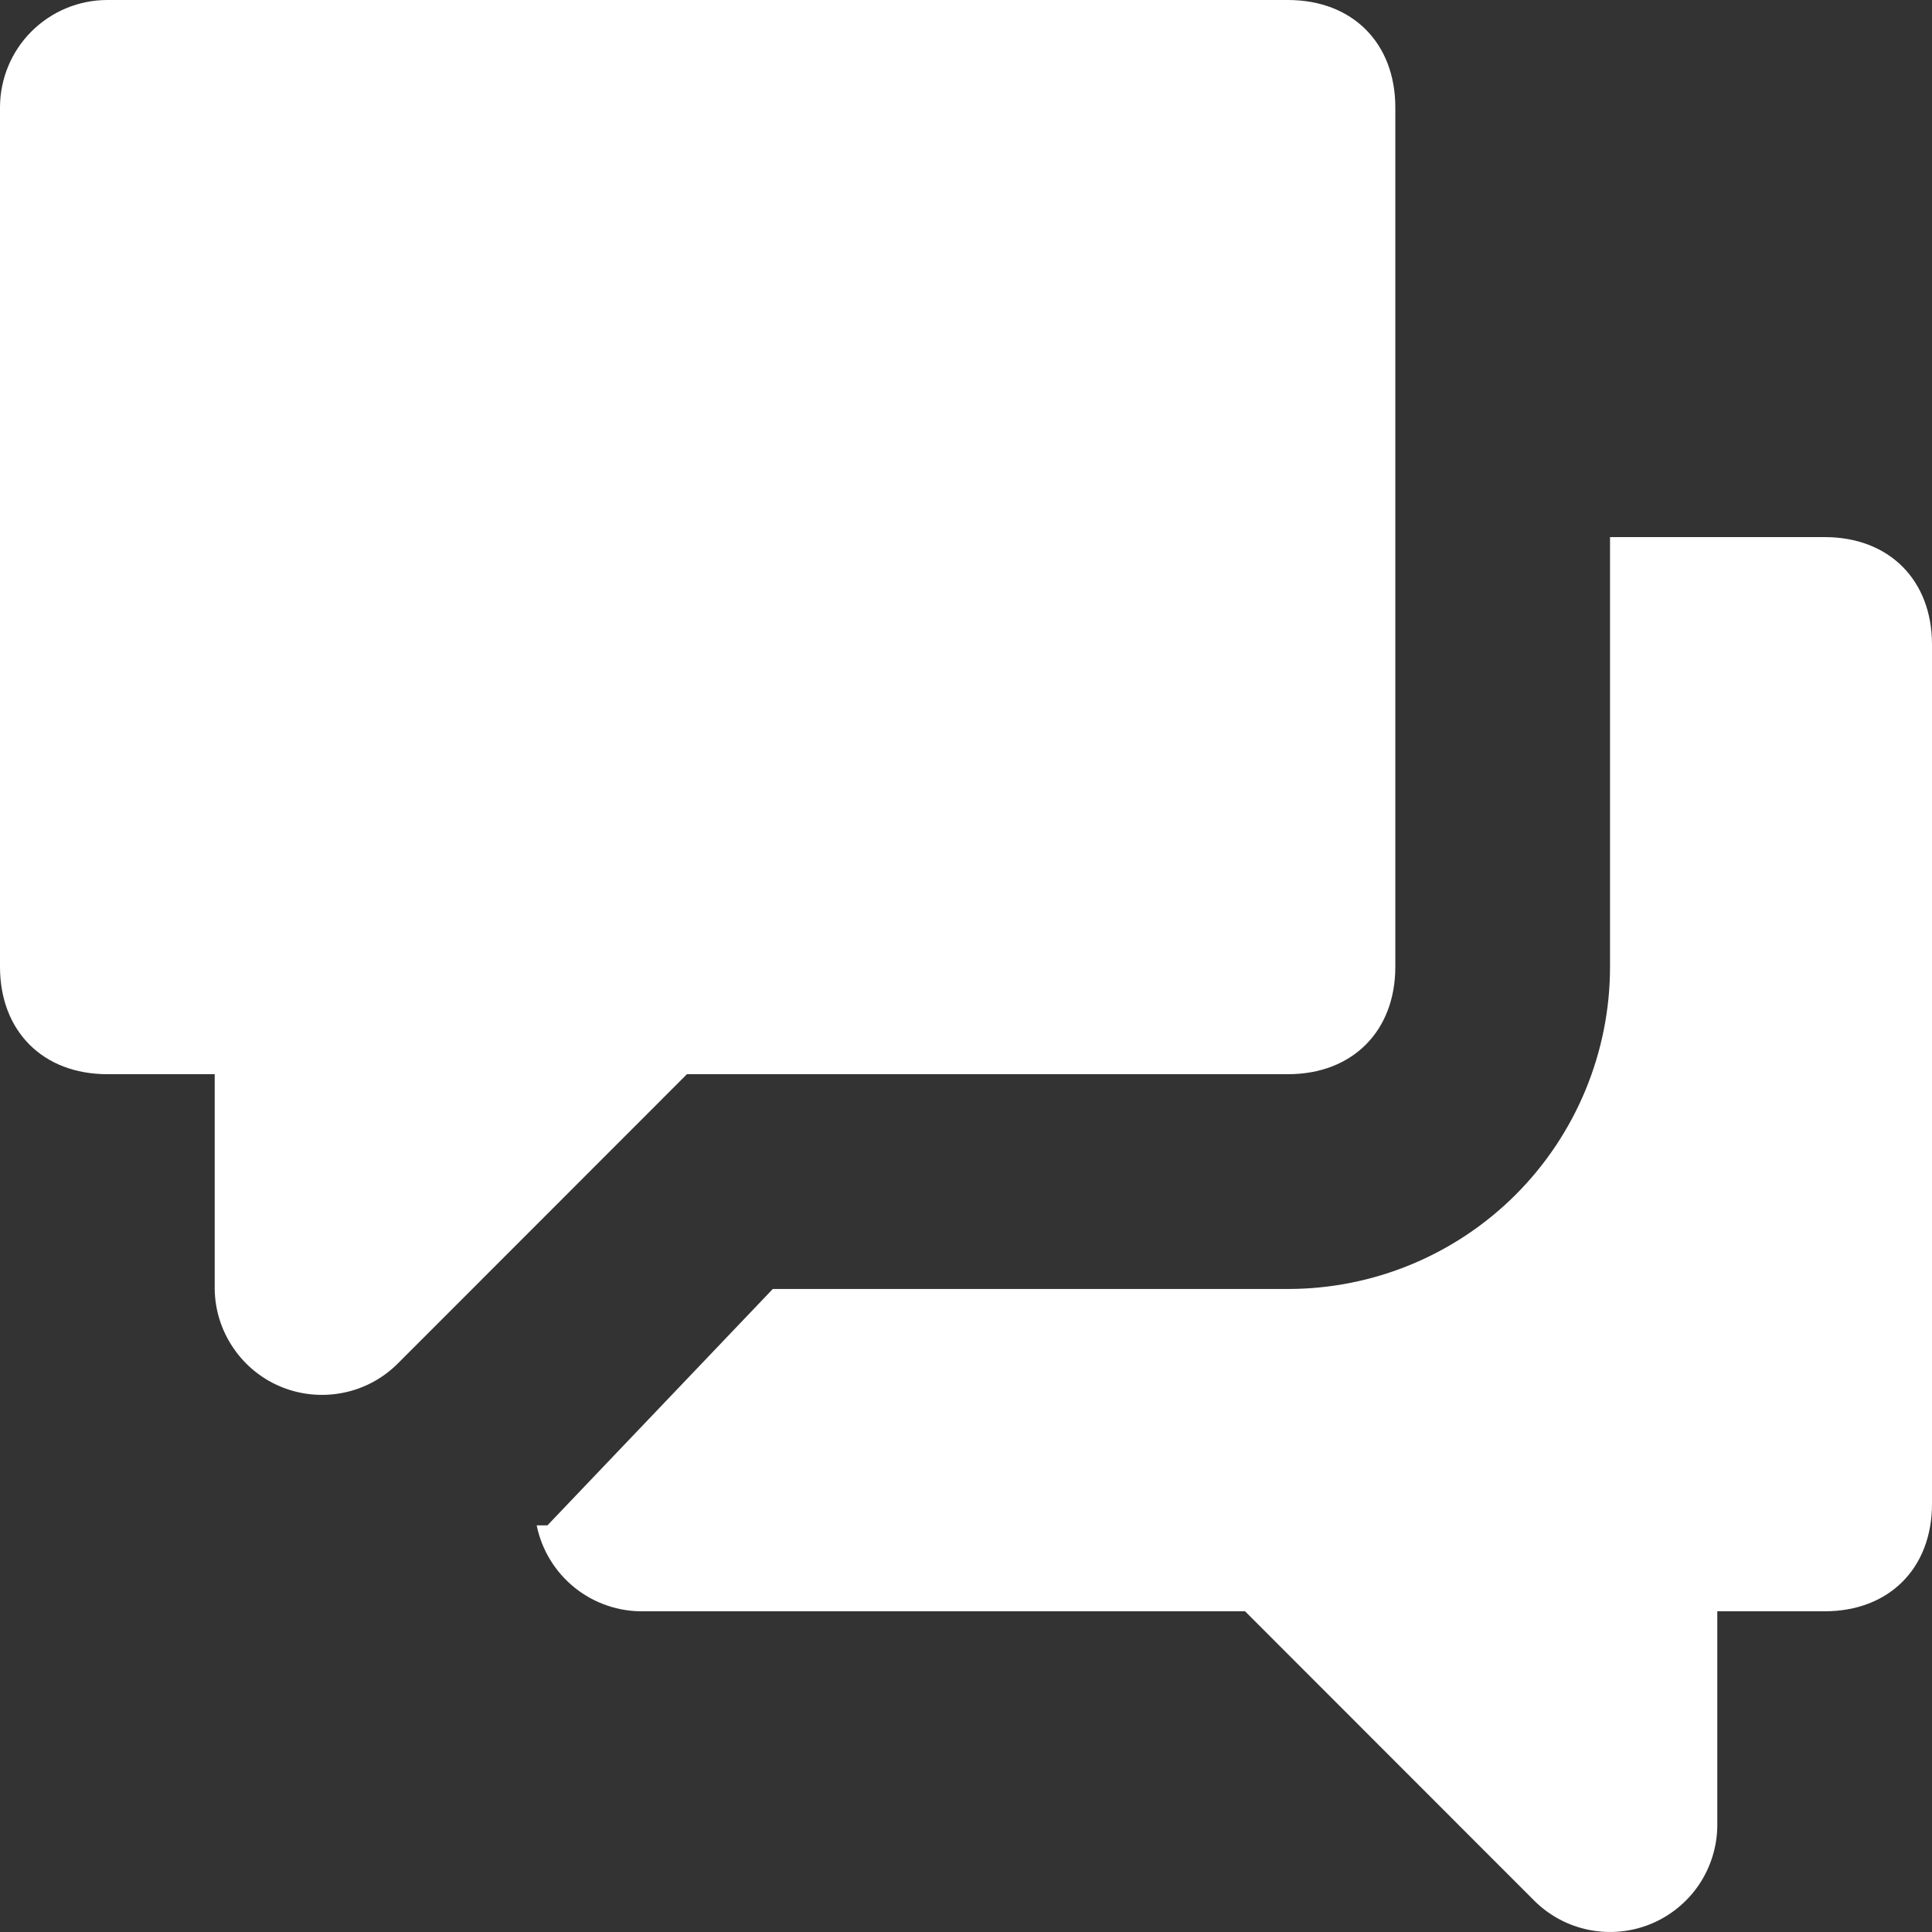 <svg width="23" height="23" viewBox="0 0 23 23" fill="none" xmlns="http://www.w3.org/2000/svg">
<rect x="0" y="0" width="23" height="23" fill="#333333" stroke="none"/>
<path fill-rule="evenodd" clip-rule="evenodd" d="M1.278 0C0.939 0 0.614 0.135 0.374 0.375C0.135 0.614 0 0.94 0 1.279V11.509C0 12.276 0.511 12.788 1.278 12.788H2.556V15.345C2.559 15.596 2.636 15.839 2.777 16.046C2.917 16.253 3.115 16.415 3.347 16.51C3.578 16.605 3.832 16.63 4.078 16.582C4.323 16.535 4.549 16.416 4.728 16.24L8.178 12.788H15.333C16.1 12.788 16.611 12.276 16.611 11.509V1.279C16.611 0.512 16.1 0 15.333 0H1.278Z" fill="white"/>
<path fill-rule="evenodd" clip-rule="evenodd" d="M6.389 18.159H6.517L9.2 15.345H15.333C16.35 15.345 17.325 14.941 18.044 14.222C18.763 13.502 19.167 12.526 19.167 11.509V6.394H21.722C22.489 6.394 23 6.905 23 7.673V17.903C23 18.67 22.489 19.182 21.722 19.182H20.444V21.739C20.441 21.989 20.364 22.233 20.224 22.44C20.083 22.647 19.885 22.808 19.653 22.904C19.422 22.999 19.168 23.024 18.922 22.976C18.677 22.928 18.451 22.81 18.272 22.634L14.822 19.182H7.667C7.368 19.188 7.076 19.089 6.843 18.902C6.609 18.715 6.449 18.452 6.389 18.159Z" fill="white"/>
</svg>
